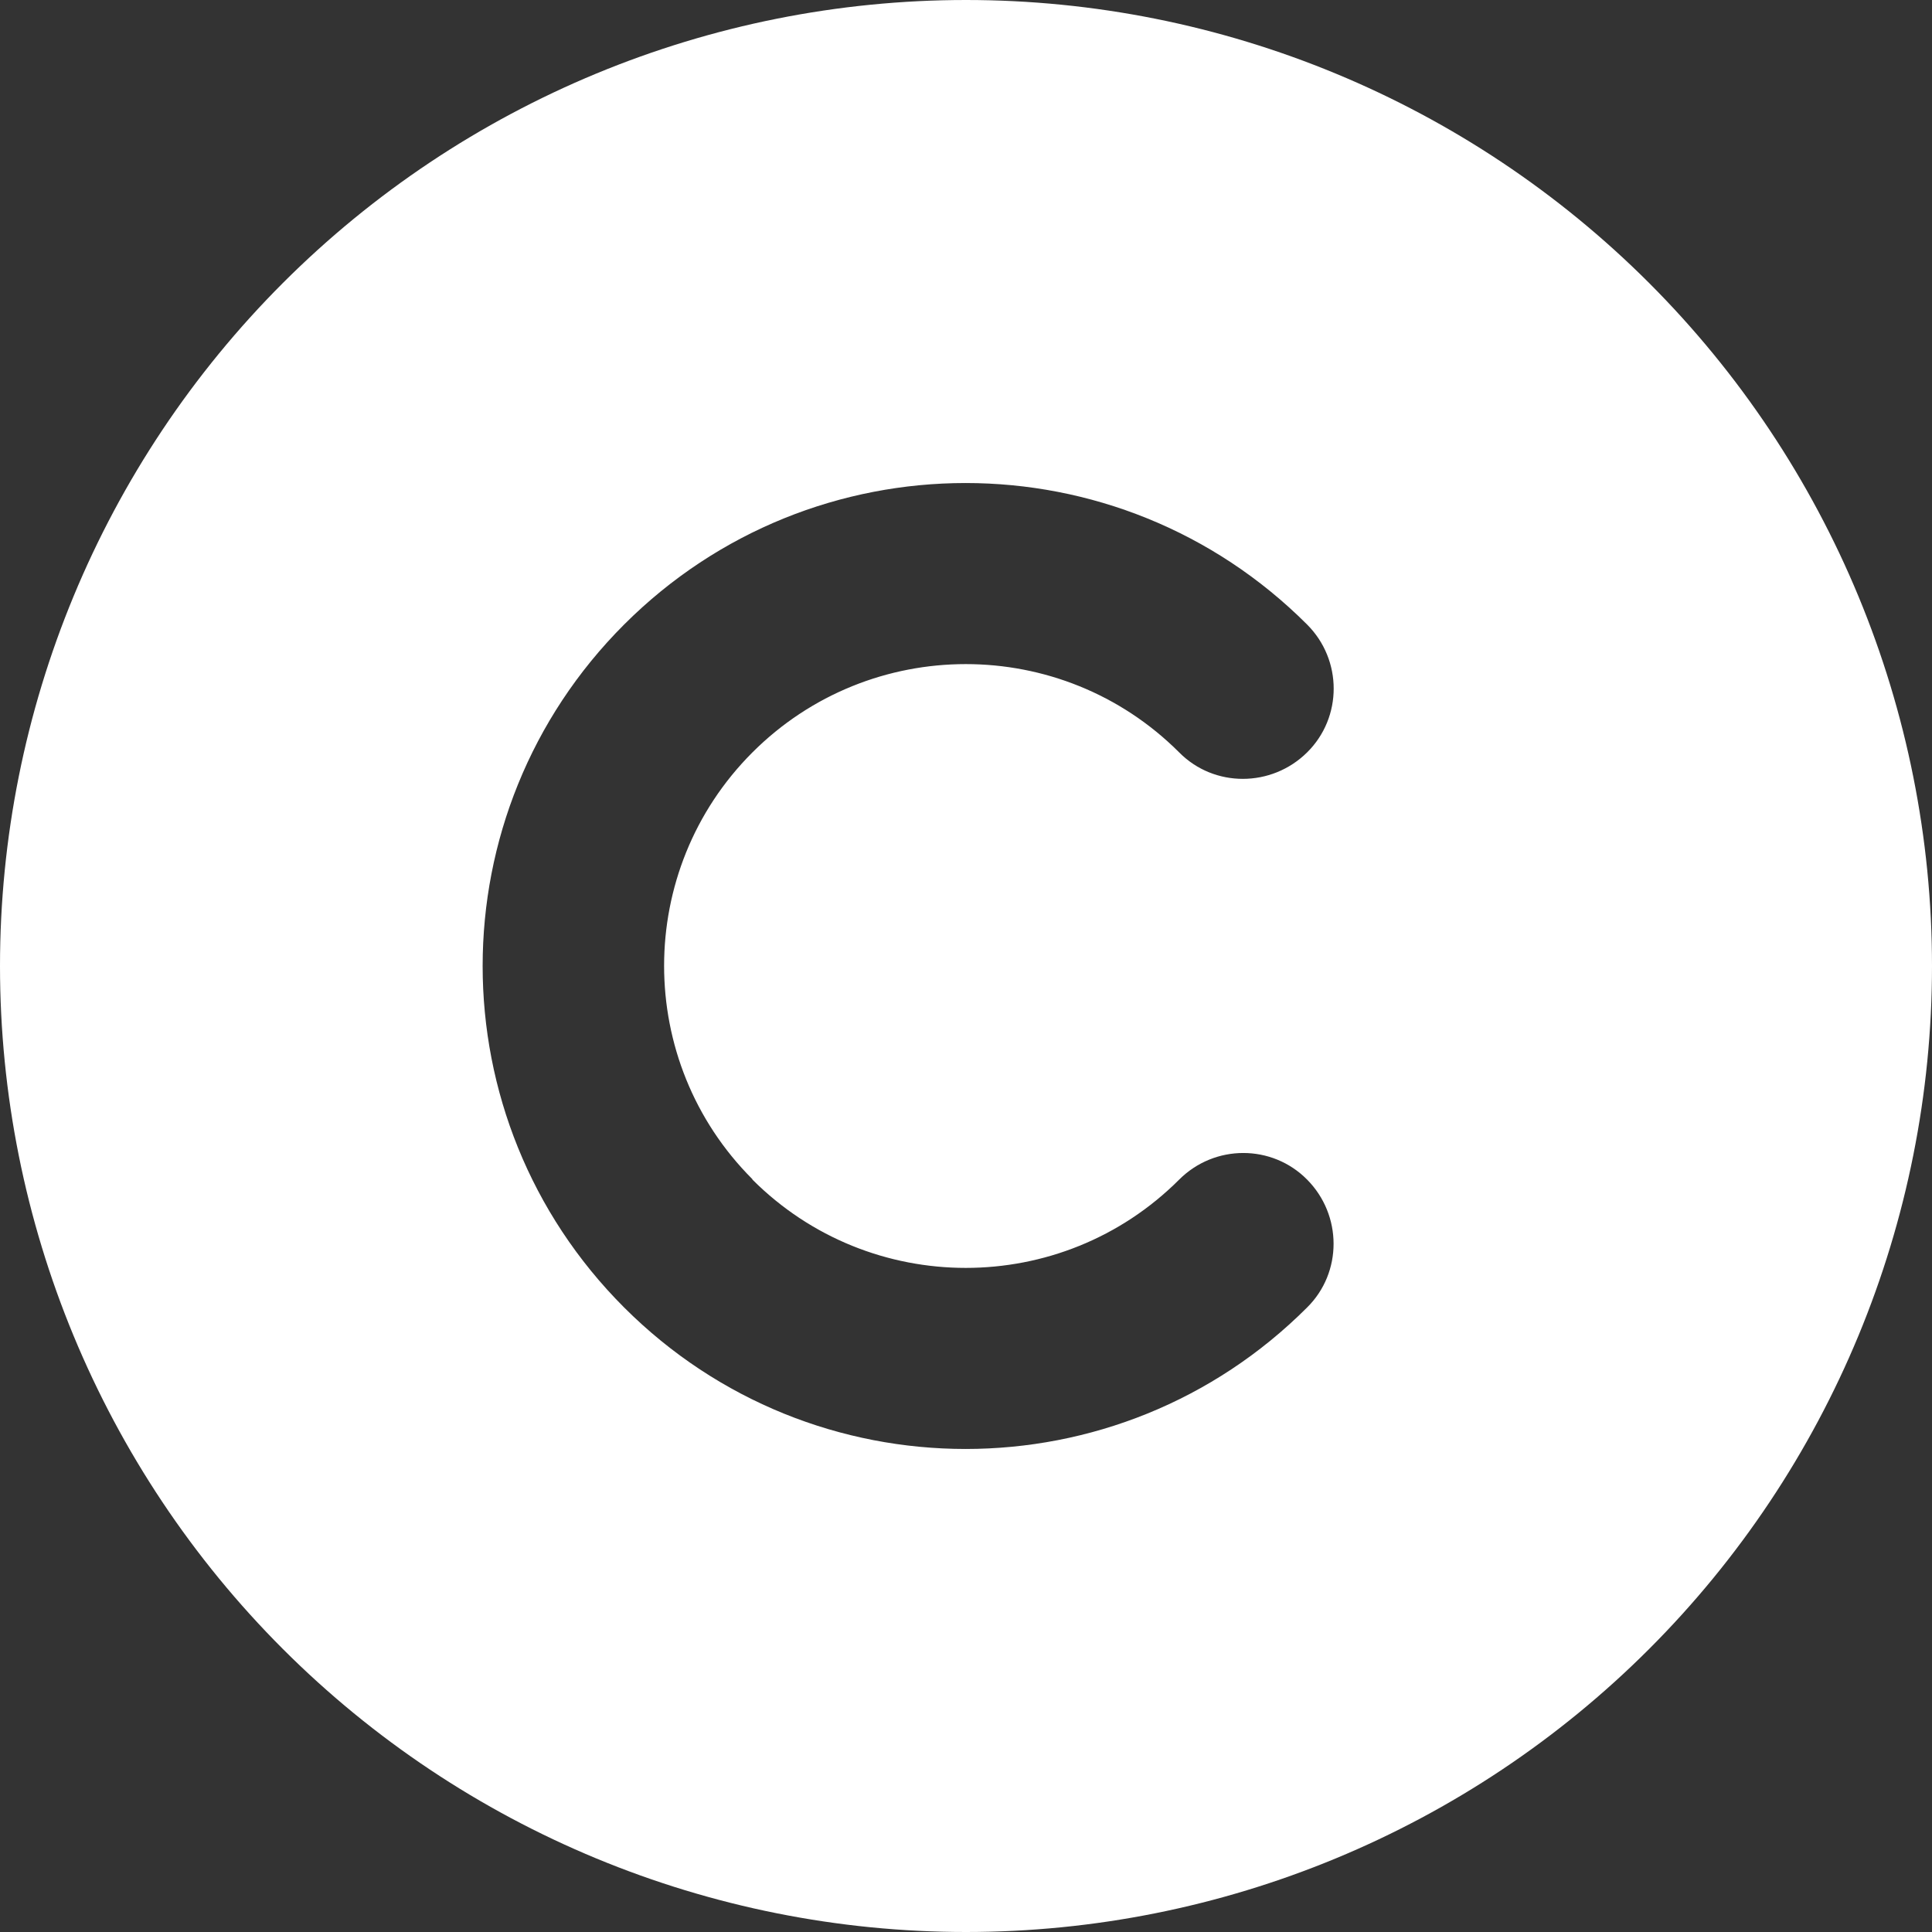 <svg width="20" height="20" viewBox="0 0 20 20" fill="none" xmlns="http://www.w3.org/2000/svg">
<rect x="0" y="0" width="20" height="20" fill="#333333" stroke="none"/>
<path d="M10 20C12.652 20 15.196 18.946 17.071 17.071C18.946 15.196 20 12.652 20 10C20 7.348 18.946 4.804 17.071 2.929C15.196 1.054 12.652 0 10 0C7.348 0 4.804 1.054 2.929 2.929C1.054 4.804 0 7.348 0 10C0 12.652 1.054 15.196 2.929 17.071C4.804 18.946 7.348 20 10 20ZM7.789 12.211C9.008 13.43 10.988 13.43 12.207 12.211C12.574 11.844 13.168 11.844 13.531 12.211C13.895 12.578 13.898 13.172 13.531 13.535C11.578 15.488 8.414 15.488 6.461 13.535C4.508 11.582 4.508 8.418 6.461 6.465C8.414 4.512 11.578 4.512 13.531 6.465C13.898 6.832 13.898 7.426 13.531 7.789C13.164 8.152 12.57 8.156 12.207 7.789C10.988 6.57 9.008 6.57 7.789 7.789C6.57 9.008 6.57 10.988 7.789 12.207V12.211Z" fill="white"/>
</svg>
